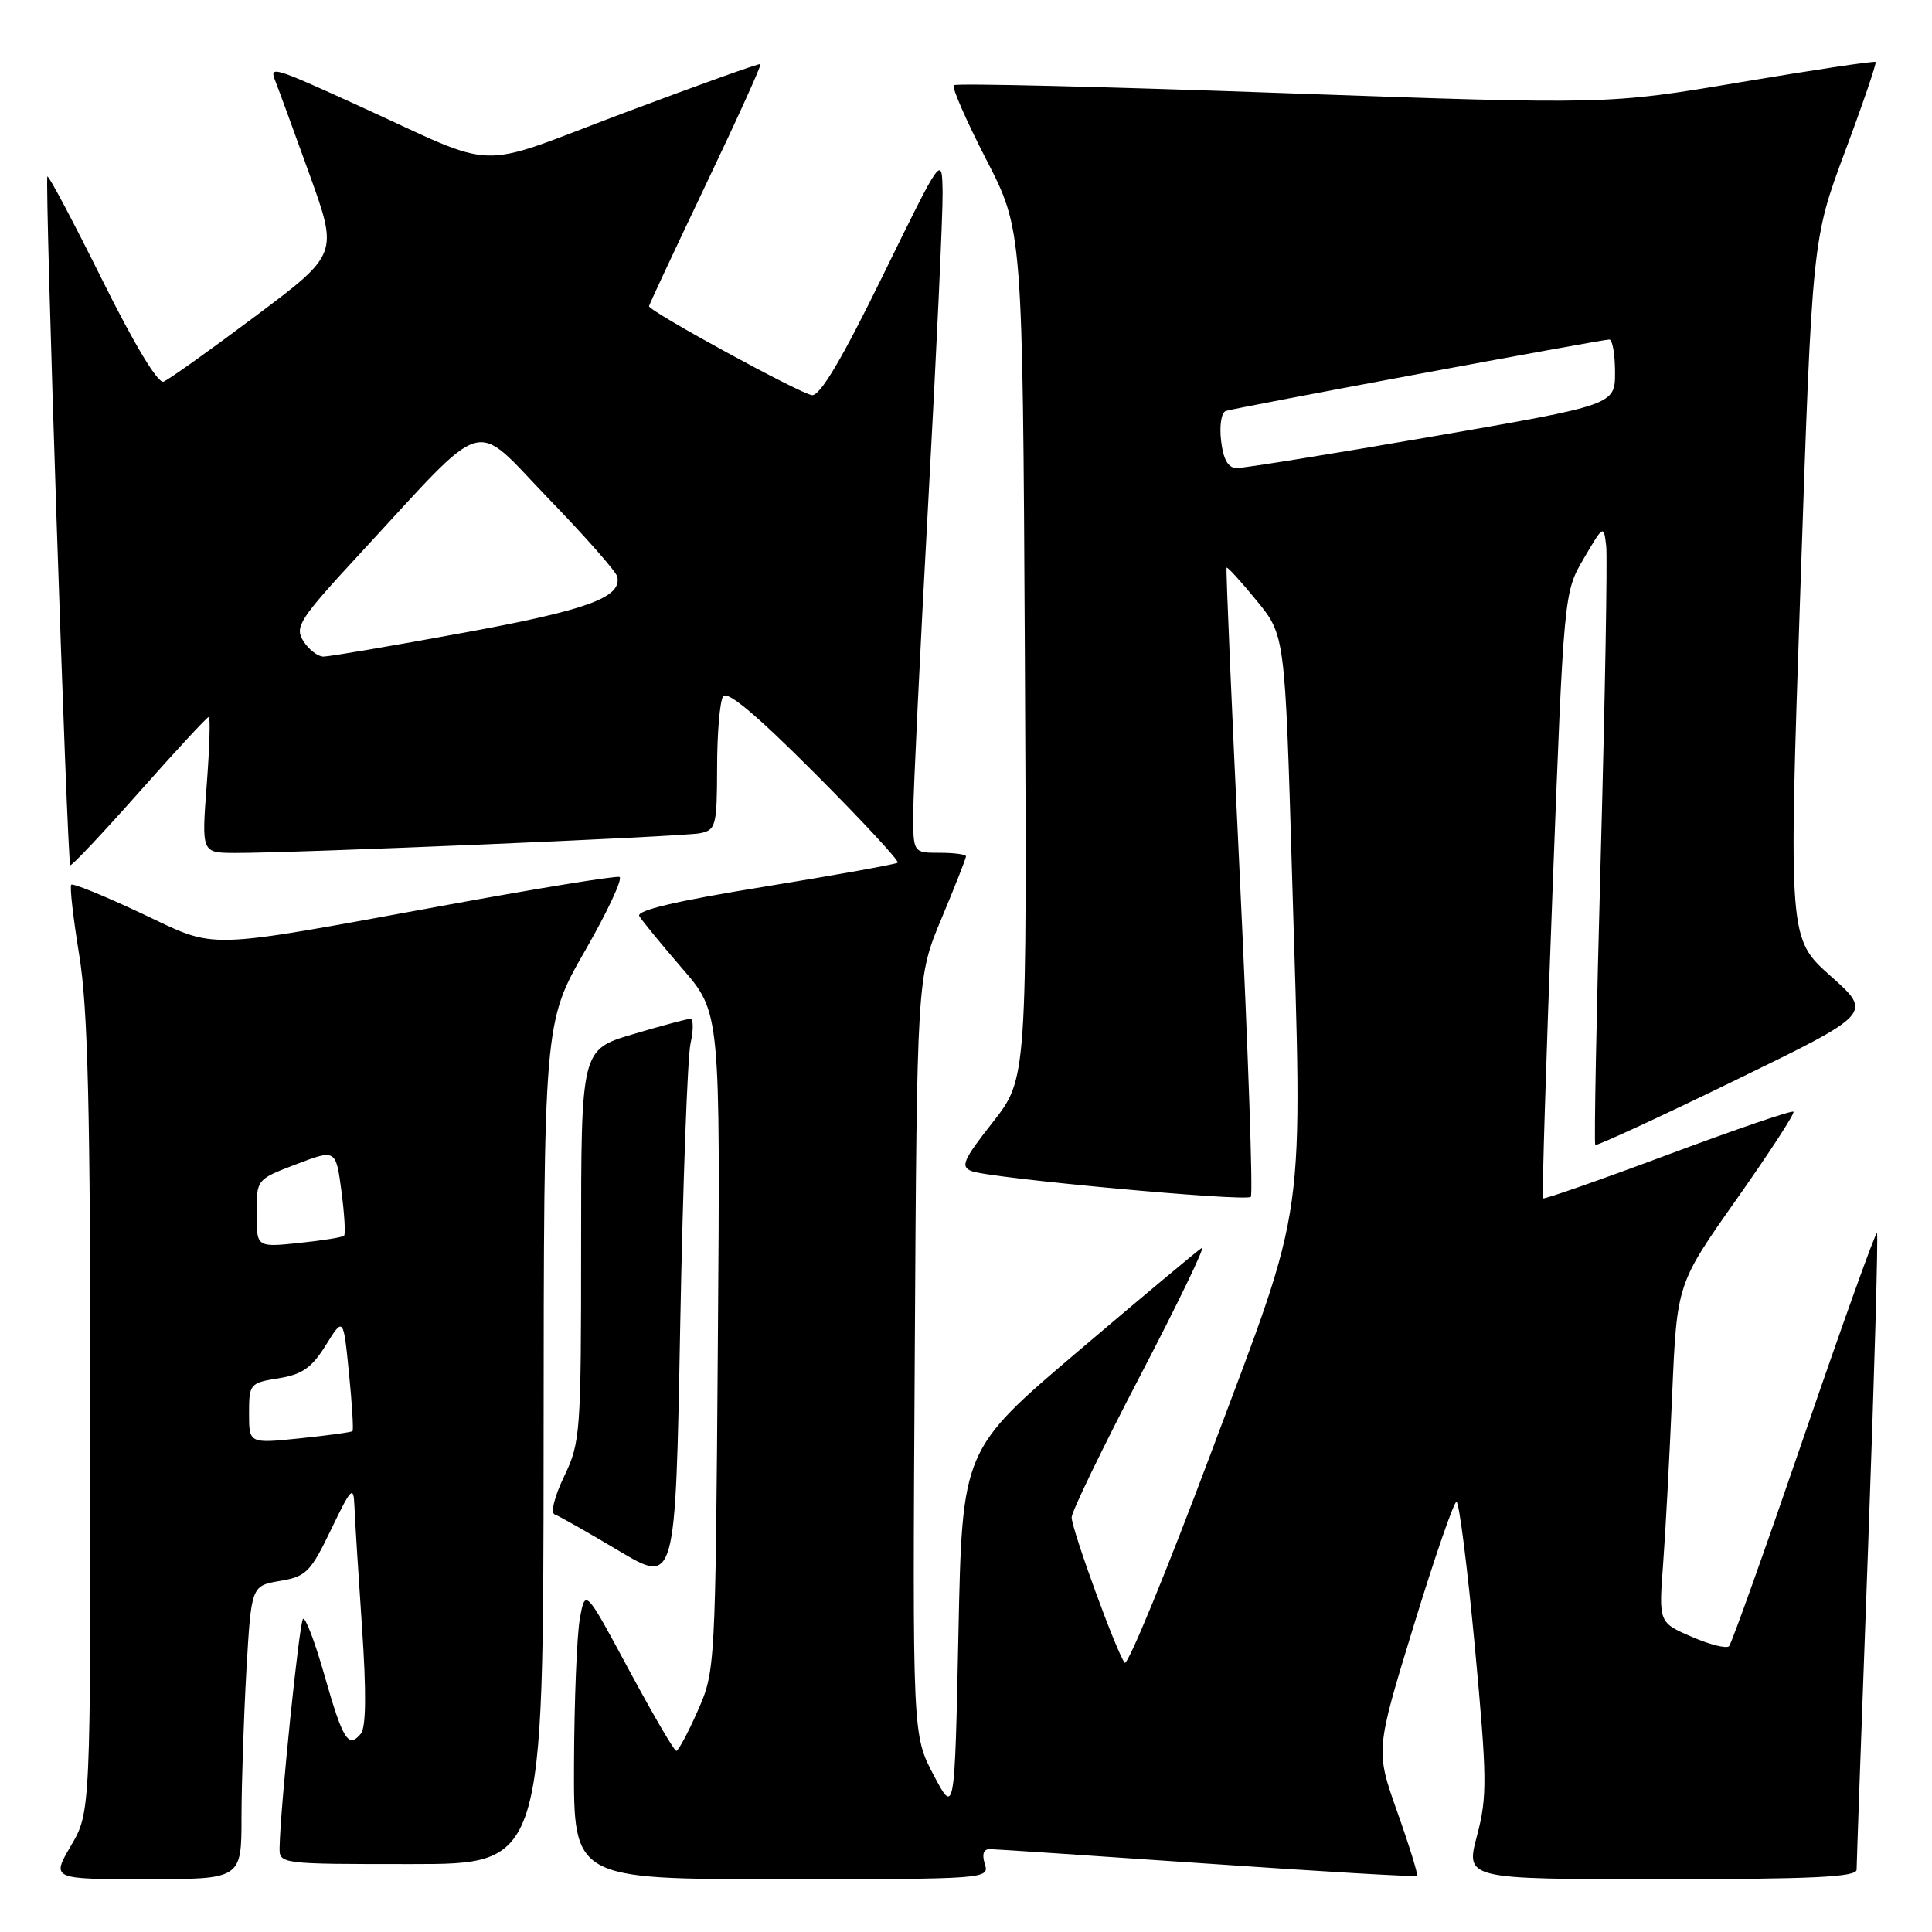 <?xml version="1.0" encoding="UTF-8" standalone="no"?>
<!DOCTYPE svg PUBLIC "-//W3C//DTD SVG 1.1//EN" "http://www.w3.org/Graphics/SVG/1.1/DTD/svg11.dtd" >
<svg xmlns="http://www.w3.org/2000/svg" xmlns:xlink="http://www.w3.org/1999/xlink" version="1.1" viewBox="0 0 256 256">
 <g >
 <path fill="currentColor"
d=" M 32.00 240.75 C 32.01 236.21 32.30 227.47 32.65 221.31 C 33.30 210.13 33.30 210.13 37.10 209.48 C 40.57 208.90 41.16 208.30 43.87 202.67 C 46.54 197.11 46.85 196.80 46.96 199.50 C 47.02 201.15 47.47 208.34 47.96 215.49 C 48.56 224.27 48.51 228.88 47.81 229.73 C 46.16 231.72 45.44 230.57 43.00 222.01 C 41.74 217.58 40.46 214.21 40.15 214.52 C 39.65 215.02 37.16 239.26 37.05 244.75 C 37.00 247.00 37.00 247.00 54.50 247.00 C 72.00 247.00 72.00 247.00 72.03 191.25 C 72.06 135.50 72.06 135.50 77.51 126.00 C 80.51 120.78 82.57 116.36 82.08 116.20 C 81.59 116.03 71.36 117.69 59.35 119.89 C 26.27 125.93 28.99 125.85 18.67 120.99 C 13.81 118.70 9.66 117.01 9.44 117.23 C 9.22 117.45 9.70 121.65 10.50 126.57 C 11.65 133.59 11.97 146.68 11.98 187.82 C 12.00 240.14 12.00 240.14 9.40 244.57 C 6.81 249.00 6.81 249.00 19.40 249.00 C 32.00 249.00 32.00 249.00 32.00 240.75 Z  M 130.50 247.00 C 130.08 245.69 130.32 245.01 131.18 245.02 C 131.91 245.03 144.87 245.90 160.00 246.94 C 175.12 247.99 187.62 248.72 187.77 248.56 C 187.92 248.41 186.75 244.60 185.15 240.10 C 182.26 231.93 182.26 231.93 187.31 215.46 C 190.08 206.41 192.64 199.00 192.99 199.00 C 193.34 199.00 194.44 207.66 195.43 218.25 C 197.05 235.70 197.08 238.04 195.71 243.25 C 194.19 249.00 194.19 249.00 220.09 249.00 C 240.15 249.00 246.00 248.72 246.01 247.75 C 246.01 247.06 246.69 227.87 247.53 205.10 C 248.36 182.34 248.89 163.56 248.71 163.38 C 248.53 163.20 244.19 175.30 239.05 190.28 C 233.91 205.25 229.44 217.79 229.11 218.13 C 228.77 218.48 226.54 217.92 224.15 216.88 C 219.79 214.99 219.79 214.99 220.37 207.25 C 220.69 202.99 221.23 192.89 221.57 184.81 C 222.20 170.12 222.20 170.12 230.11 158.90 C 234.46 152.73 237.85 147.52 237.64 147.31 C 237.43 147.10 229.94 149.66 221.00 153.00 C 212.06 156.34 204.61 158.94 204.46 158.79 C 204.30 158.63 204.86 140.50 205.70 118.50 C 207.22 78.50 207.22 78.50 209.86 74.00 C 212.47 69.55 212.50 69.53 212.83 72.34 C 213.00 73.90 212.68 92.33 212.11 113.29 C 211.54 134.25 211.21 151.54 211.38 151.71 C 211.55 151.88 219.89 148.03 229.91 143.15 C 248.14 134.28 248.14 134.28 242.56 129.32 C 236.99 124.35 236.99 124.35 238.56 78.05 C 240.13 31.74 240.13 31.74 244.46 20.12 C 246.85 13.73 248.67 8.37 248.53 8.21 C 248.38 8.05 240.33 9.26 230.64 10.89 C 213.03 13.86 213.03 13.86 169.95 12.33 C 146.26 11.48 126.65 11.01 126.38 11.29 C 126.10 11.57 128.04 16.00 130.69 21.15 C 135.50 30.50 135.50 30.50 135.80 86.71 C 136.09 142.92 136.09 142.92 131.54 148.71 C 127.60 153.73 127.23 154.59 128.75 155.18 C 131.21 156.13 165.08 159.25 165.74 158.59 C 166.04 158.29 165.39 139.48 164.31 116.77 C 163.22 94.07 162.42 75.38 162.53 75.22 C 162.63 75.07 164.42 77.02 166.49 79.56 C 170.27 84.16 170.27 84.16 171.20 115.83 C 172.60 163.13 173.26 158.39 160.54 192.32 C 154.60 208.17 149.42 220.77 149.03 220.32 C 148.02 219.14 142.00 202.65 142.00 201.05 C 142.00 200.31 146.10 191.84 151.12 182.22 C 156.13 172.60 159.79 165.01 159.25 165.35 C 158.71 165.68 151.34 171.84 142.88 179.03 C 127.50 192.11 127.50 192.11 127.00 216.31 C 126.50 240.50 126.50 240.50 123.71 235.20 C 120.91 229.90 120.91 229.90 121.21 179.70 C 121.50 129.50 121.50 129.50 124.75 121.72 C 126.54 117.45 128.00 113.73 128.00 113.47 C 128.00 113.21 126.42 113.00 124.50 113.00 C 121.00 113.00 121.00 113.00 121.01 107.75 C 121.02 104.86 121.91 86.30 123.00 66.50 C 124.09 46.70 124.94 28.25 124.90 25.50 C 124.82 20.50 124.82 20.50 116.99 36.50 C 111.59 47.54 108.68 52.46 107.60 52.36 C 106.12 52.23 86.00 41.25 86.00 40.57 C 86.00 40.39 89.39 33.15 93.52 24.48 C 97.66 15.81 100.92 8.61 100.77 8.49 C 100.62 8.36 92.44 11.29 82.58 15.00 C 62.43 22.58 66.57 22.70 47.50 14.00 C 36.14 8.82 35.66 8.68 36.48 10.73 C 36.87 11.70 38.90 17.26 41.00 23.08 C 44.82 33.67 44.82 33.67 33.85 41.89 C 27.82 46.41 22.34 50.32 21.67 50.57 C 20.93 50.86 17.80 45.66 13.53 37.06 C 9.71 29.37 6.45 23.21 6.28 23.39 C 5.90 23.77 8.90 114.23 9.31 114.64 C 9.47 114.80 13.57 110.45 18.43 104.97 C 23.28 99.49 27.44 95.00 27.66 95.00 C 27.89 95.00 27.77 99.05 27.39 104.00 C 26.71 113.00 26.71 113.00 31.11 113.02 C 38.88 113.05 90.42 110.87 92.75 110.41 C 94.86 109.99 95.00 109.46 95.02 101.73 C 95.02 97.20 95.38 92.95 95.81 92.28 C 96.34 91.44 100.24 94.72 107.99 102.49 C 114.27 108.78 119.20 114.10 118.95 114.31 C 118.70 114.52 110.75 115.95 101.28 117.49 C 89.55 119.39 84.27 120.64 84.71 121.39 C 85.07 122.00 87.64 125.13 90.41 128.34 C 95.45 134.17 95.45 134.17 95.12 177.79 C 94.80 221.01 94.78 221.44 92.45 226.70 C 91.17 229.61 89.88 232.00 89.61 232.00 C 89.33 232.00 86.51 227.16 83.33 221.25 C 77.55 210.50 77.55 210.50 76.83 214.50 C 76.44 216.70 76.09 225.36 76.06 233.75 C 76.00 249.00 76.00 249.00 103.57 249.00 C 130.68 249.00 131.12 248.97 130.50 247.00 Z  M 91.50 138.25 C 91.90 136.46 91.89 135.00 91.47 135.00 C 91.06 135.00 87.63 135.92 83.86 137.04 C 77.00 139.08 77.00 139.08 77.00 165.02 C 77.00 189.85 76.91 191.14 74.75 195.63 C 73.47 198.29 72.93 200.47 73.50 200.67 C 74.05 200.86 77.88 203.03 82.00 205.49 C 89.50 209.95 89.50 209.95 90.13 175.72 C 90.48 156.90 91.10 140.04 91.50 138.25 Z  M 33.00 187.27 C 33.00 183.37 33.12 183.24 36.92 182.63 C 40.04 182.13 41.31 181.24 43.17 178.25 C 45.50 174.50 45.50 174.50 46.24 181.93 C 46.65 186.01 46.86 189.48 46.71 189.63 C 46.56 189.78 43.41 190.21 39.72 190.59 C 33.00 191.28 33.00 191.28 33.00 187.27 Z  M 34.00 160.77 C 34.00 156.27 34.00 156.27 39.25 154.27 C 44.50 152.27 44.50 152.27 45.24 157.81 C 45.64 160.86 45.80 163.53 45.59 163.74 C 45.38 163.95 42.69 164.38 39.61 164.70 C 34.00 165.28 34.00 165.28 34.00 160.77 Z  M 40.19 84.93 C 39.01 83.04 39.66 82.05 47.86 73.18 C 64.90 54.76 62.46 55.47 72.63 66.01 C 77.51 71.05 81.63 75.73 81.79 76.40 C 82.43 79.16 77.86 80.83 61.38 83.85 C 51.97 85.58 43.64 87.00 42.87 87.00 C 42.11 87.00 40.90 86.07 40.19 84.93 Z  M 161.80 58.40 C 161.56 56.37 161.84 54.64 162.44 54.45 C 163.85 54.00 212.29 44.98 213.25 44.99 C 213.66 45.00 214.00 46.95 214.00 49.33 C 214.00 53.65 214.00 53.65 189.75 57.85 C 176.41 60.16 164.76 62.04 163.86 62.02 C 162.73 62.01 162.09 60.89 161.80 58.40 Z "/>
</g>
</svg>